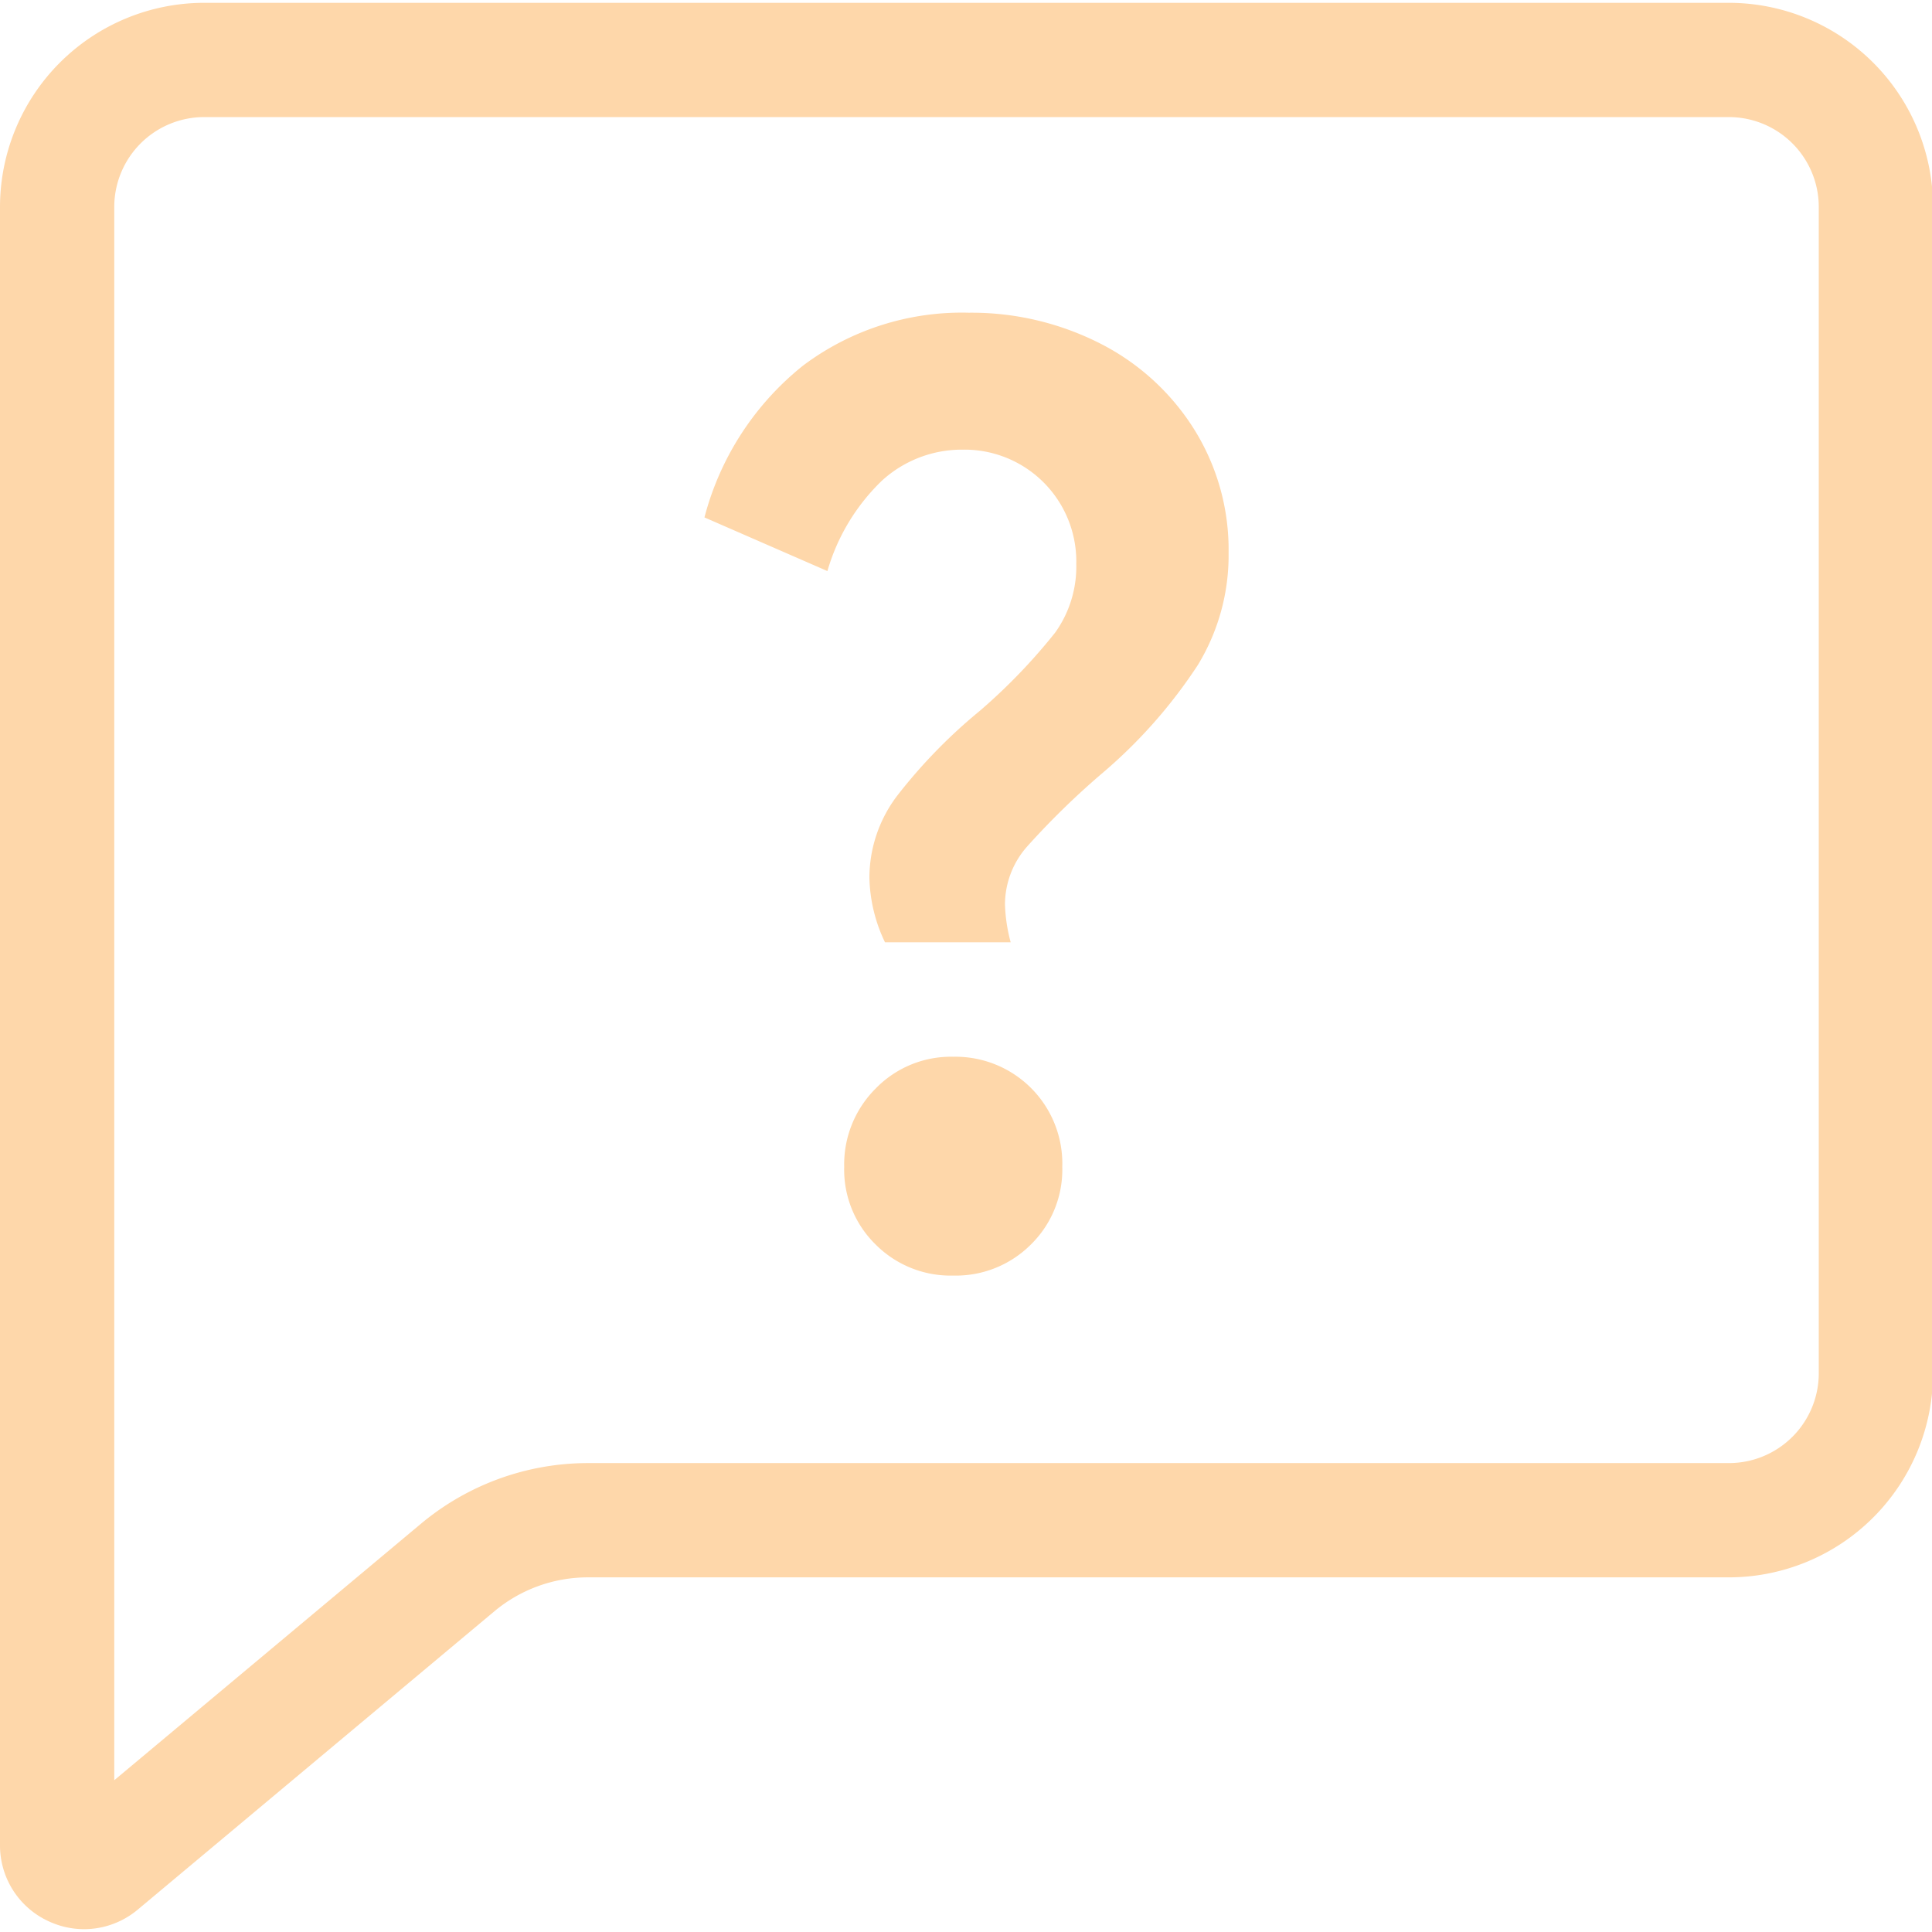 <svg t="1748423974050" class="icon" viewBox="0 0 1027 1024" version="1.1" xmlns="http://www.w3.org/2000/svg" p-id="15097" width="128" height="128"><path d="M462.148 464.941a72.282 72.282 0 0 1 14.851-43.551 282.141 282.141 0 0 1 43.825-45.009 307.926 307.926 0 0 0 40.119-41.668 60.285 60.285 0 0 0 11.176-36.445 59.405 59.405 0 0 0-60.225-60.741 62.958 62.958 0 0 0-43.096 16.491 108.574 108.574 0 0 0-28.973 48.046l-65.357-28.518a152.733 152.733 0 0 1 52.359-80.664 140.494 140.494 0 0 1 88.074-28.153 150.88 150.88 0 0 1 69.457 16.127 126.584 126.584 0 0 1 50.142 45.404 120.692 120.692 0 0 1 18.587 66.056 112.006 112.006 0 0 1-16.339 59.678 267.26 267.26 0 0 1-49.777 56.641 420.995 420.995 0 0 0-41.243 40.15 46.649 46.649 0 0 0-11.51 30.37 86.556 86.556 0 0 0 3.037 20.257h-66.815a83.124 83.124 0 0 1-8.291-34.47z m44.553 211.621a56.216 56.216 0 0 1-41.213-16.491 55.608 55.608 0 0 1-16.734-41.273 56.945 56.945 0 0 1 16.734-41.668 55.73 55.73 0 0 1 41.213-16.886 56.793 56.793 0 0 1 57.977 58.554 55.699 55.699 0 0 1-16.704 41.273 56.398 56.398 0 0 1-41.273 16.491z" fill="#FED7AA"></path><path d="M44.767 1024a44.796 44.796 0 0 1-19.012-4.252A44.31 44.31 0 0 1 0.001 979.264V108.483A108.605 108.605 0 0 1 108.484 0h810.587a108.605 108.605 0 0 1 108.483 108.483v620.043a108.605 108.605 0 0 1-108.483 108.453H312.512a77.596 77.596 0 0 0-49.716 18.04l-189.512 158.534a44.553 44.553 0 0 1-28.518 10.447zM108.484 60.741A47.803 47.803 0 0 0 60.741 108.483V944.824l163.089-136.394a138.52 138.52 0 0 1 88.682-32.193h606.558a47.773 47.773 0 0 0 47.742-47.712V108.483A47.803 47.803 0 0 0 919.071 60.741z" fill="#FED7AA"></path></svg>